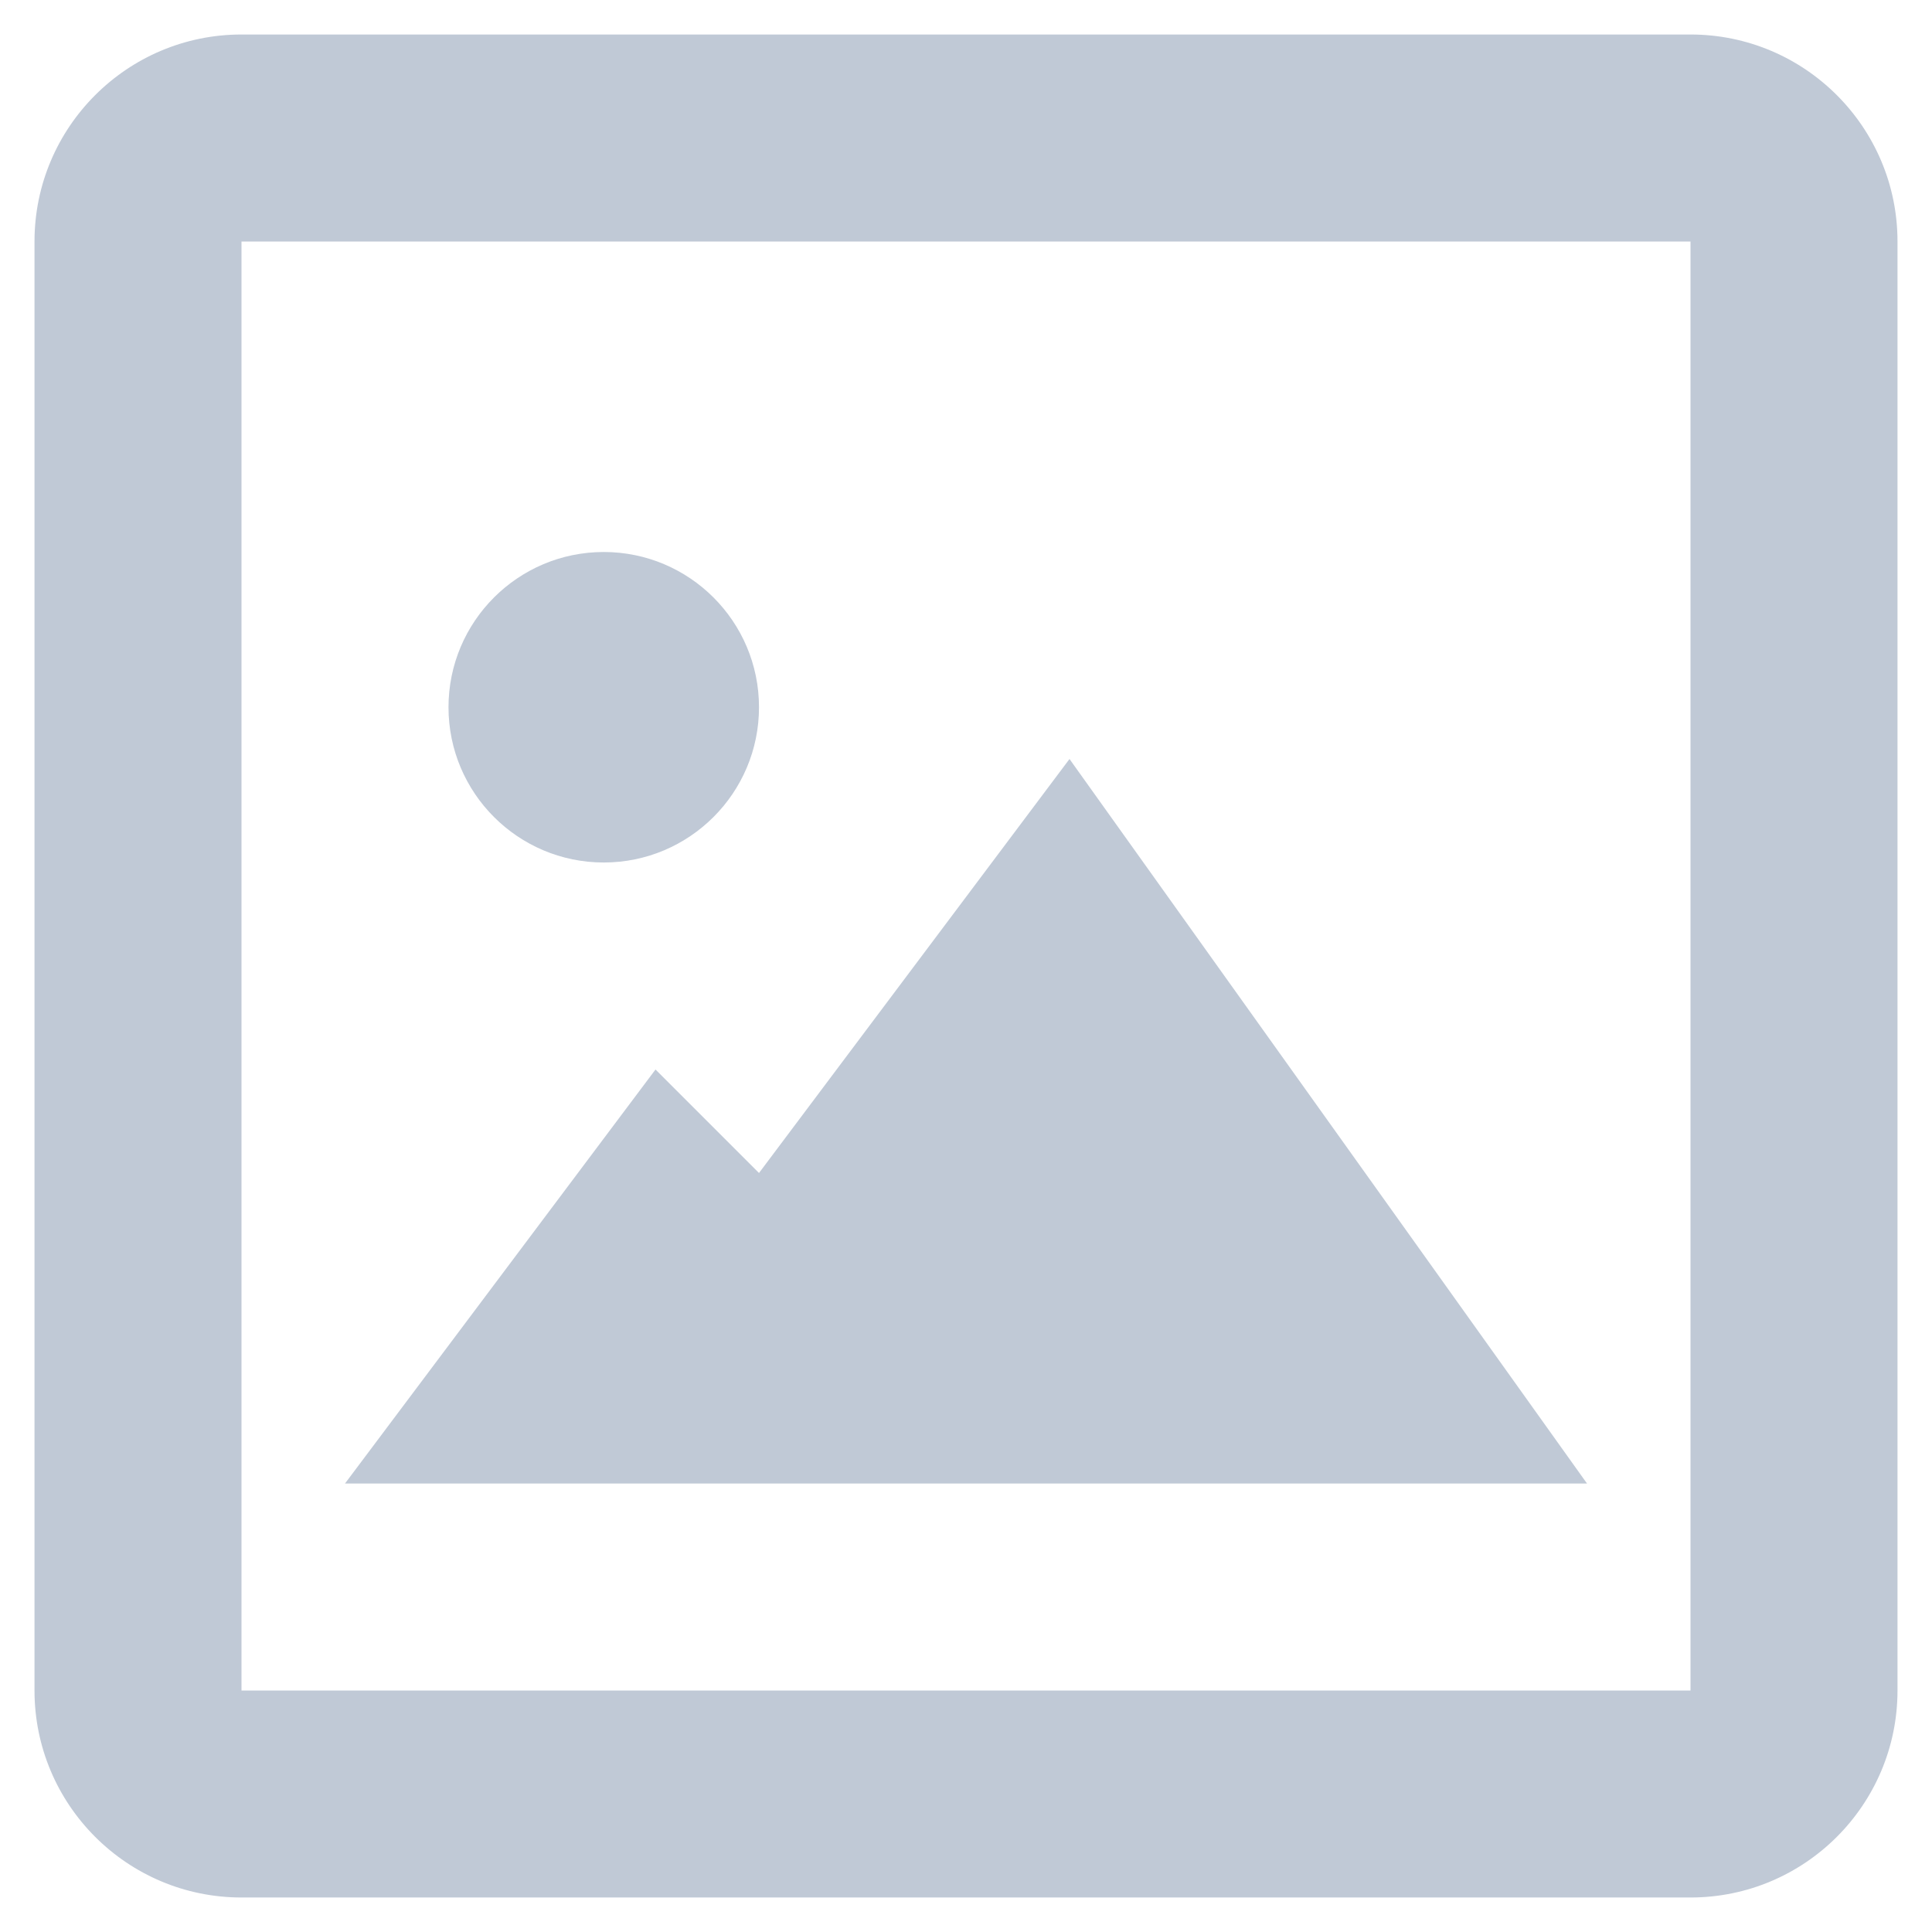 <svg width="14" height="14" viewBox="0 0 14 14" fill="none" xmlns="http://www.w3.org/2000/svg">
  <path d="M12.25 13.75H1.75C0.922 13.75 0.25 13.078 0.25 12.25V1.75C0.25 0.922 0.922 0.25 1.75 0.25H12.25C13.078 0.25 13.75 0.922 13.75 1.75V12.25C13.75 13.078 13.078 13.75 12.25 13.75ZM1.75 1.75V12.25H12.25V1.75H1.75ZM11.5 10.75H2.5L4.75 7.75L5.5 8.5L7.75 5.5L11.5 10.75ZM4.375 6.25C3.754 6.25 3.25 5.746 3.25 5.125C3.25 4.504 3.754 4 4.375 4C4.996 4 5.5 4.504 5.5 5.125C5.5 5.746 4.996 6.25 4.375 6.25Z" fill="rgba(46,74,119,0.3)"/>
</svg>
